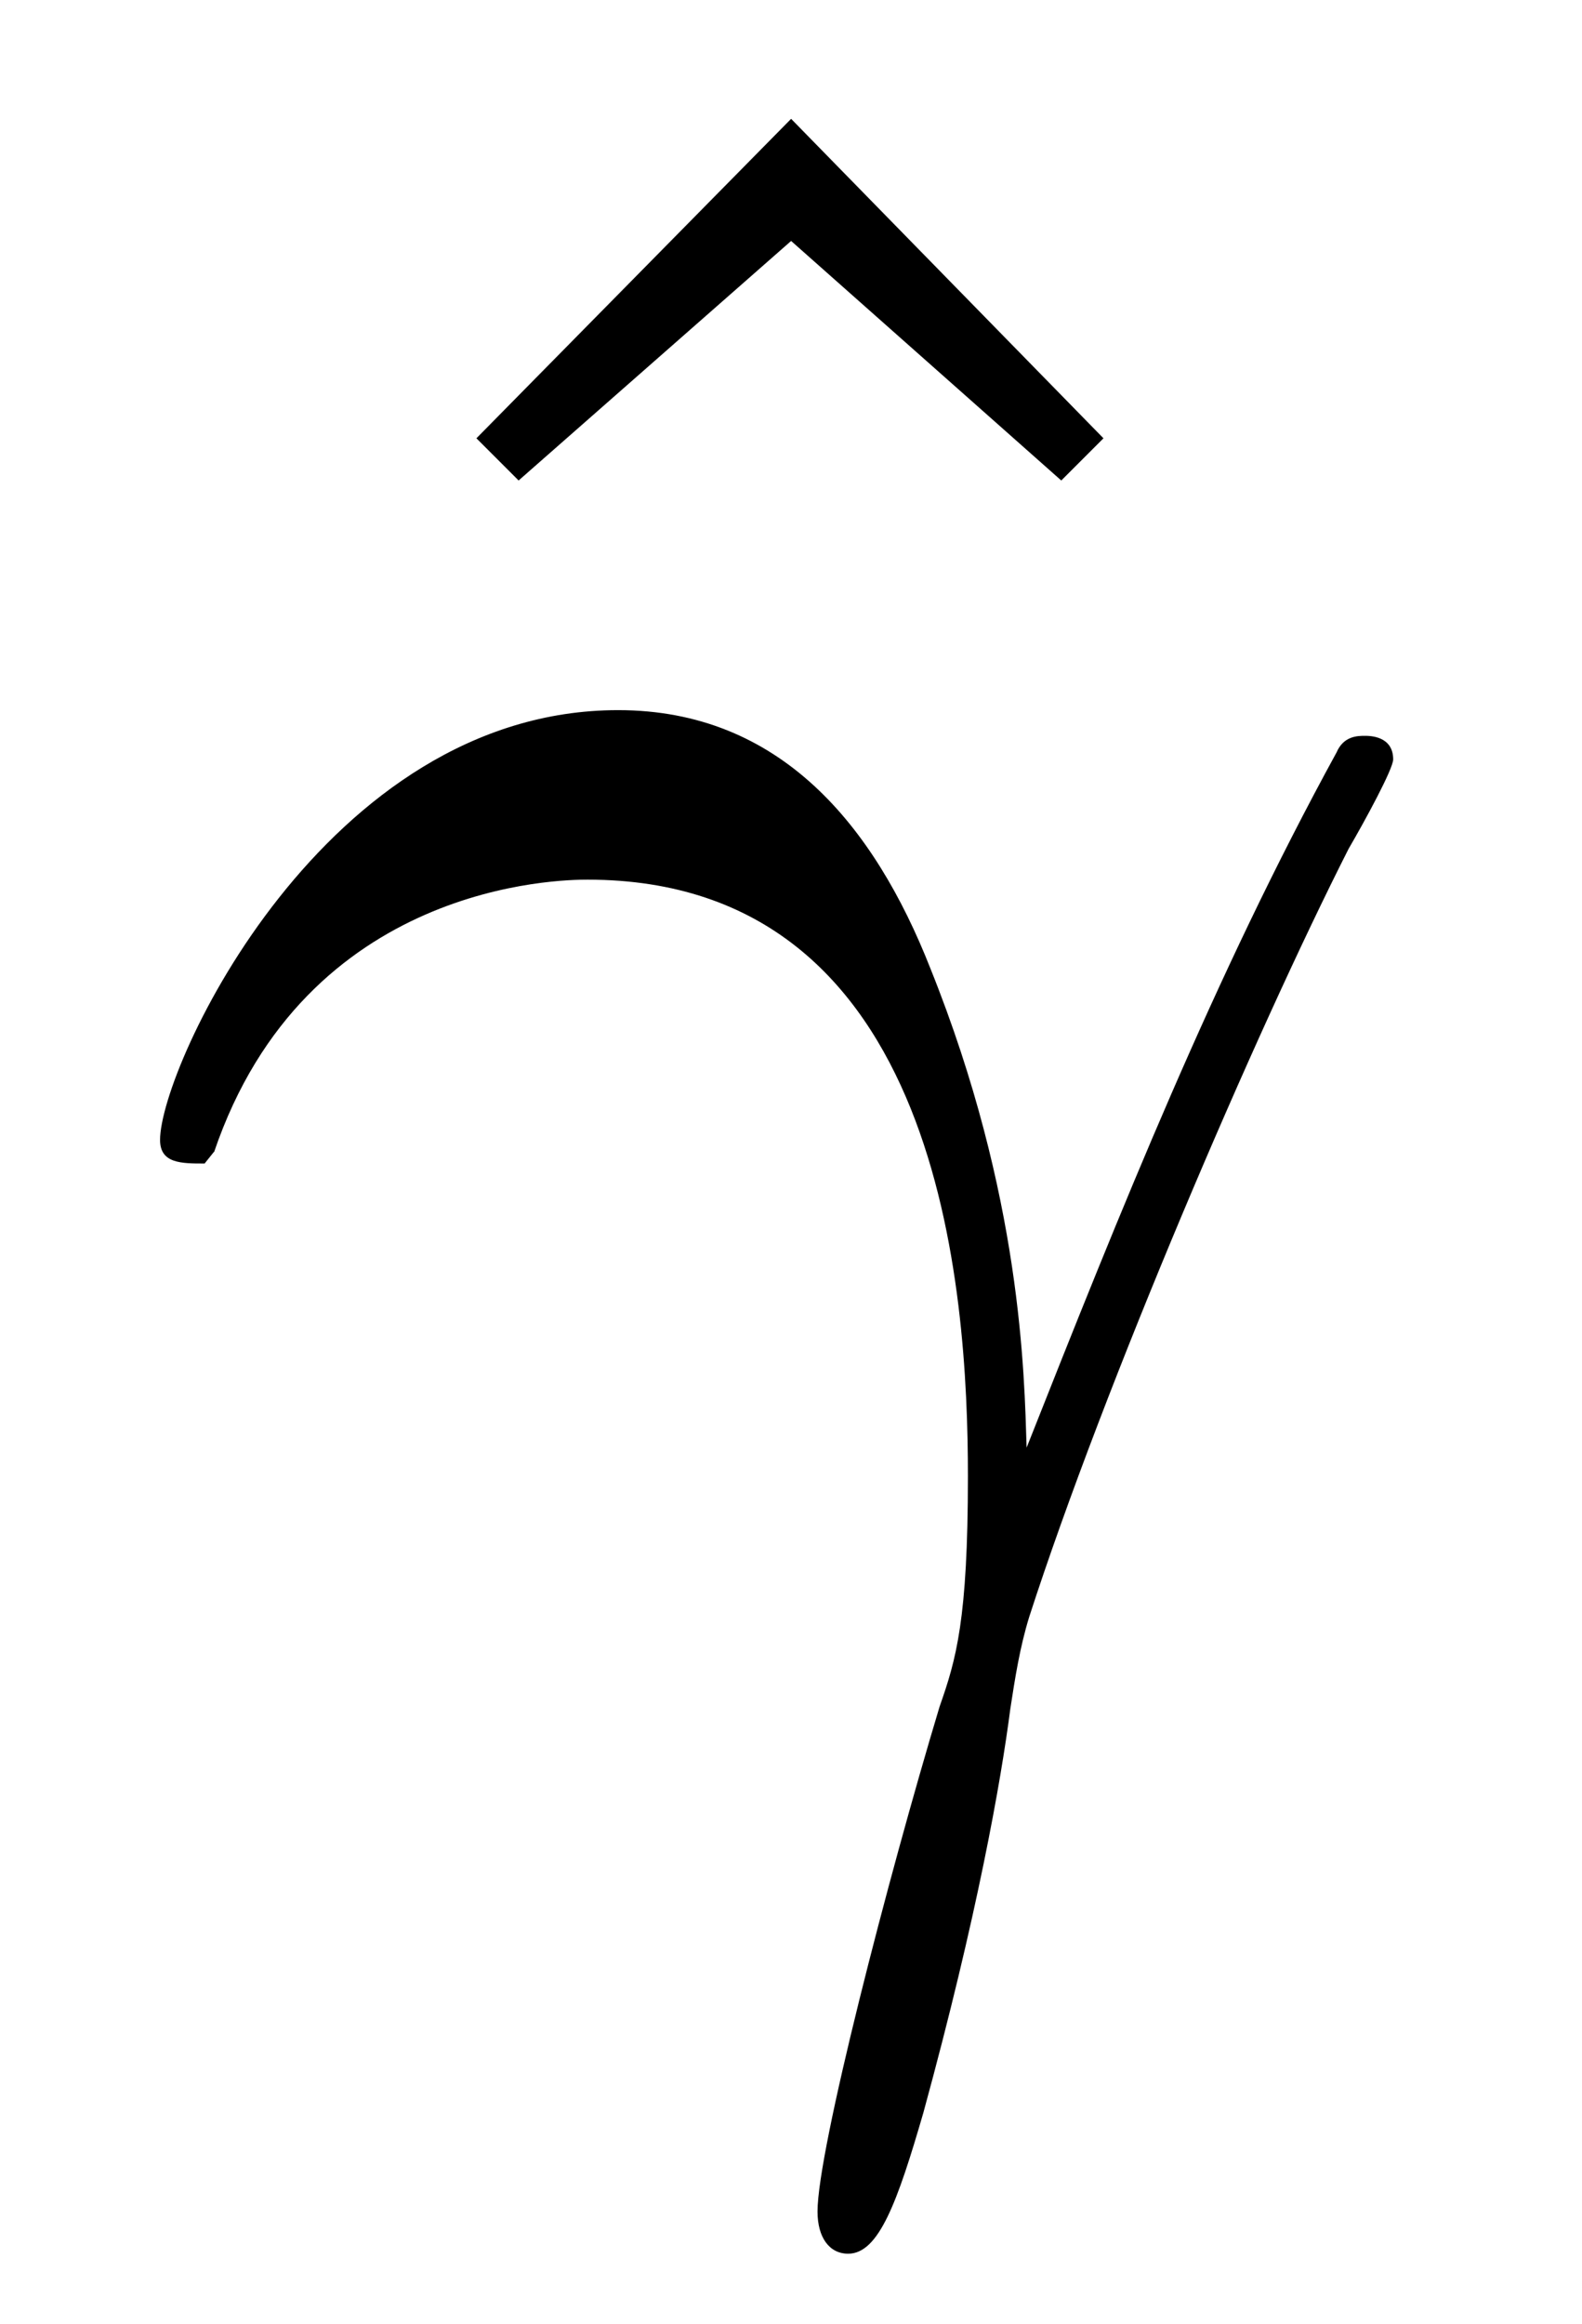 <?xml version='1.0' encoding='UTF-8'?>
<!-- This file was generated by dvisvgm 3.2.2 -->
<svg version='1.1' xmlns='http://www.w3.org/2000/svg' xmlns:xlink='http://www.w3.org/1999/xlink' width='6.711pt' height='9.856pt' viewBox='-.5 -7.418 6.711 9.856'>
<defs>
<path id='g10-13' d='m.408-2.531c.389-1.146 1.474-1.156 1.584-1.156c1.504 0 1.614 1.743 1.614 2.531c0 .608-.05 .777-.12 .976c-.219 .727-.518 1.883-.518 2.142c0 .11 .05 .179 .13 .179c.13 0 .209-.219 .319-.598c.229-.837 .329-1.405 .369-1.714c.02-.13 .04-.259 .08-.389c.319-.986 .956-2.471 1.355-3.258c.07-.12 .189-.339 .189-.379c0-.1-.1-.1-.12-.1c-.03 0-.09 0-.12 .07c-.518 .946-.917 1.943-1.315 2.949c-.01-.309-.02-1.066-.408-2.032c-.239-.608-.638-1.096-1.325-1.096c-1.245 0-1.943 1.514-1.943 1.823c0 .1 .09 .1 .189 .1l.04-.05z'/>
<path id='g13-94' d='m2.491-6.914l-1.335 1.355l.179 .179l1.156-1.016l1.146 1.016l.179-.179l-1.325-1.355z'/>
</defs>
<g id='page453'>
<g fill='currentColor'>
<use x='.365' y='0' xlink:href='#g13-94'/>
<use x='0' y='0' xlink:href='#g10-13'/>
</g>
</g>
</svg>